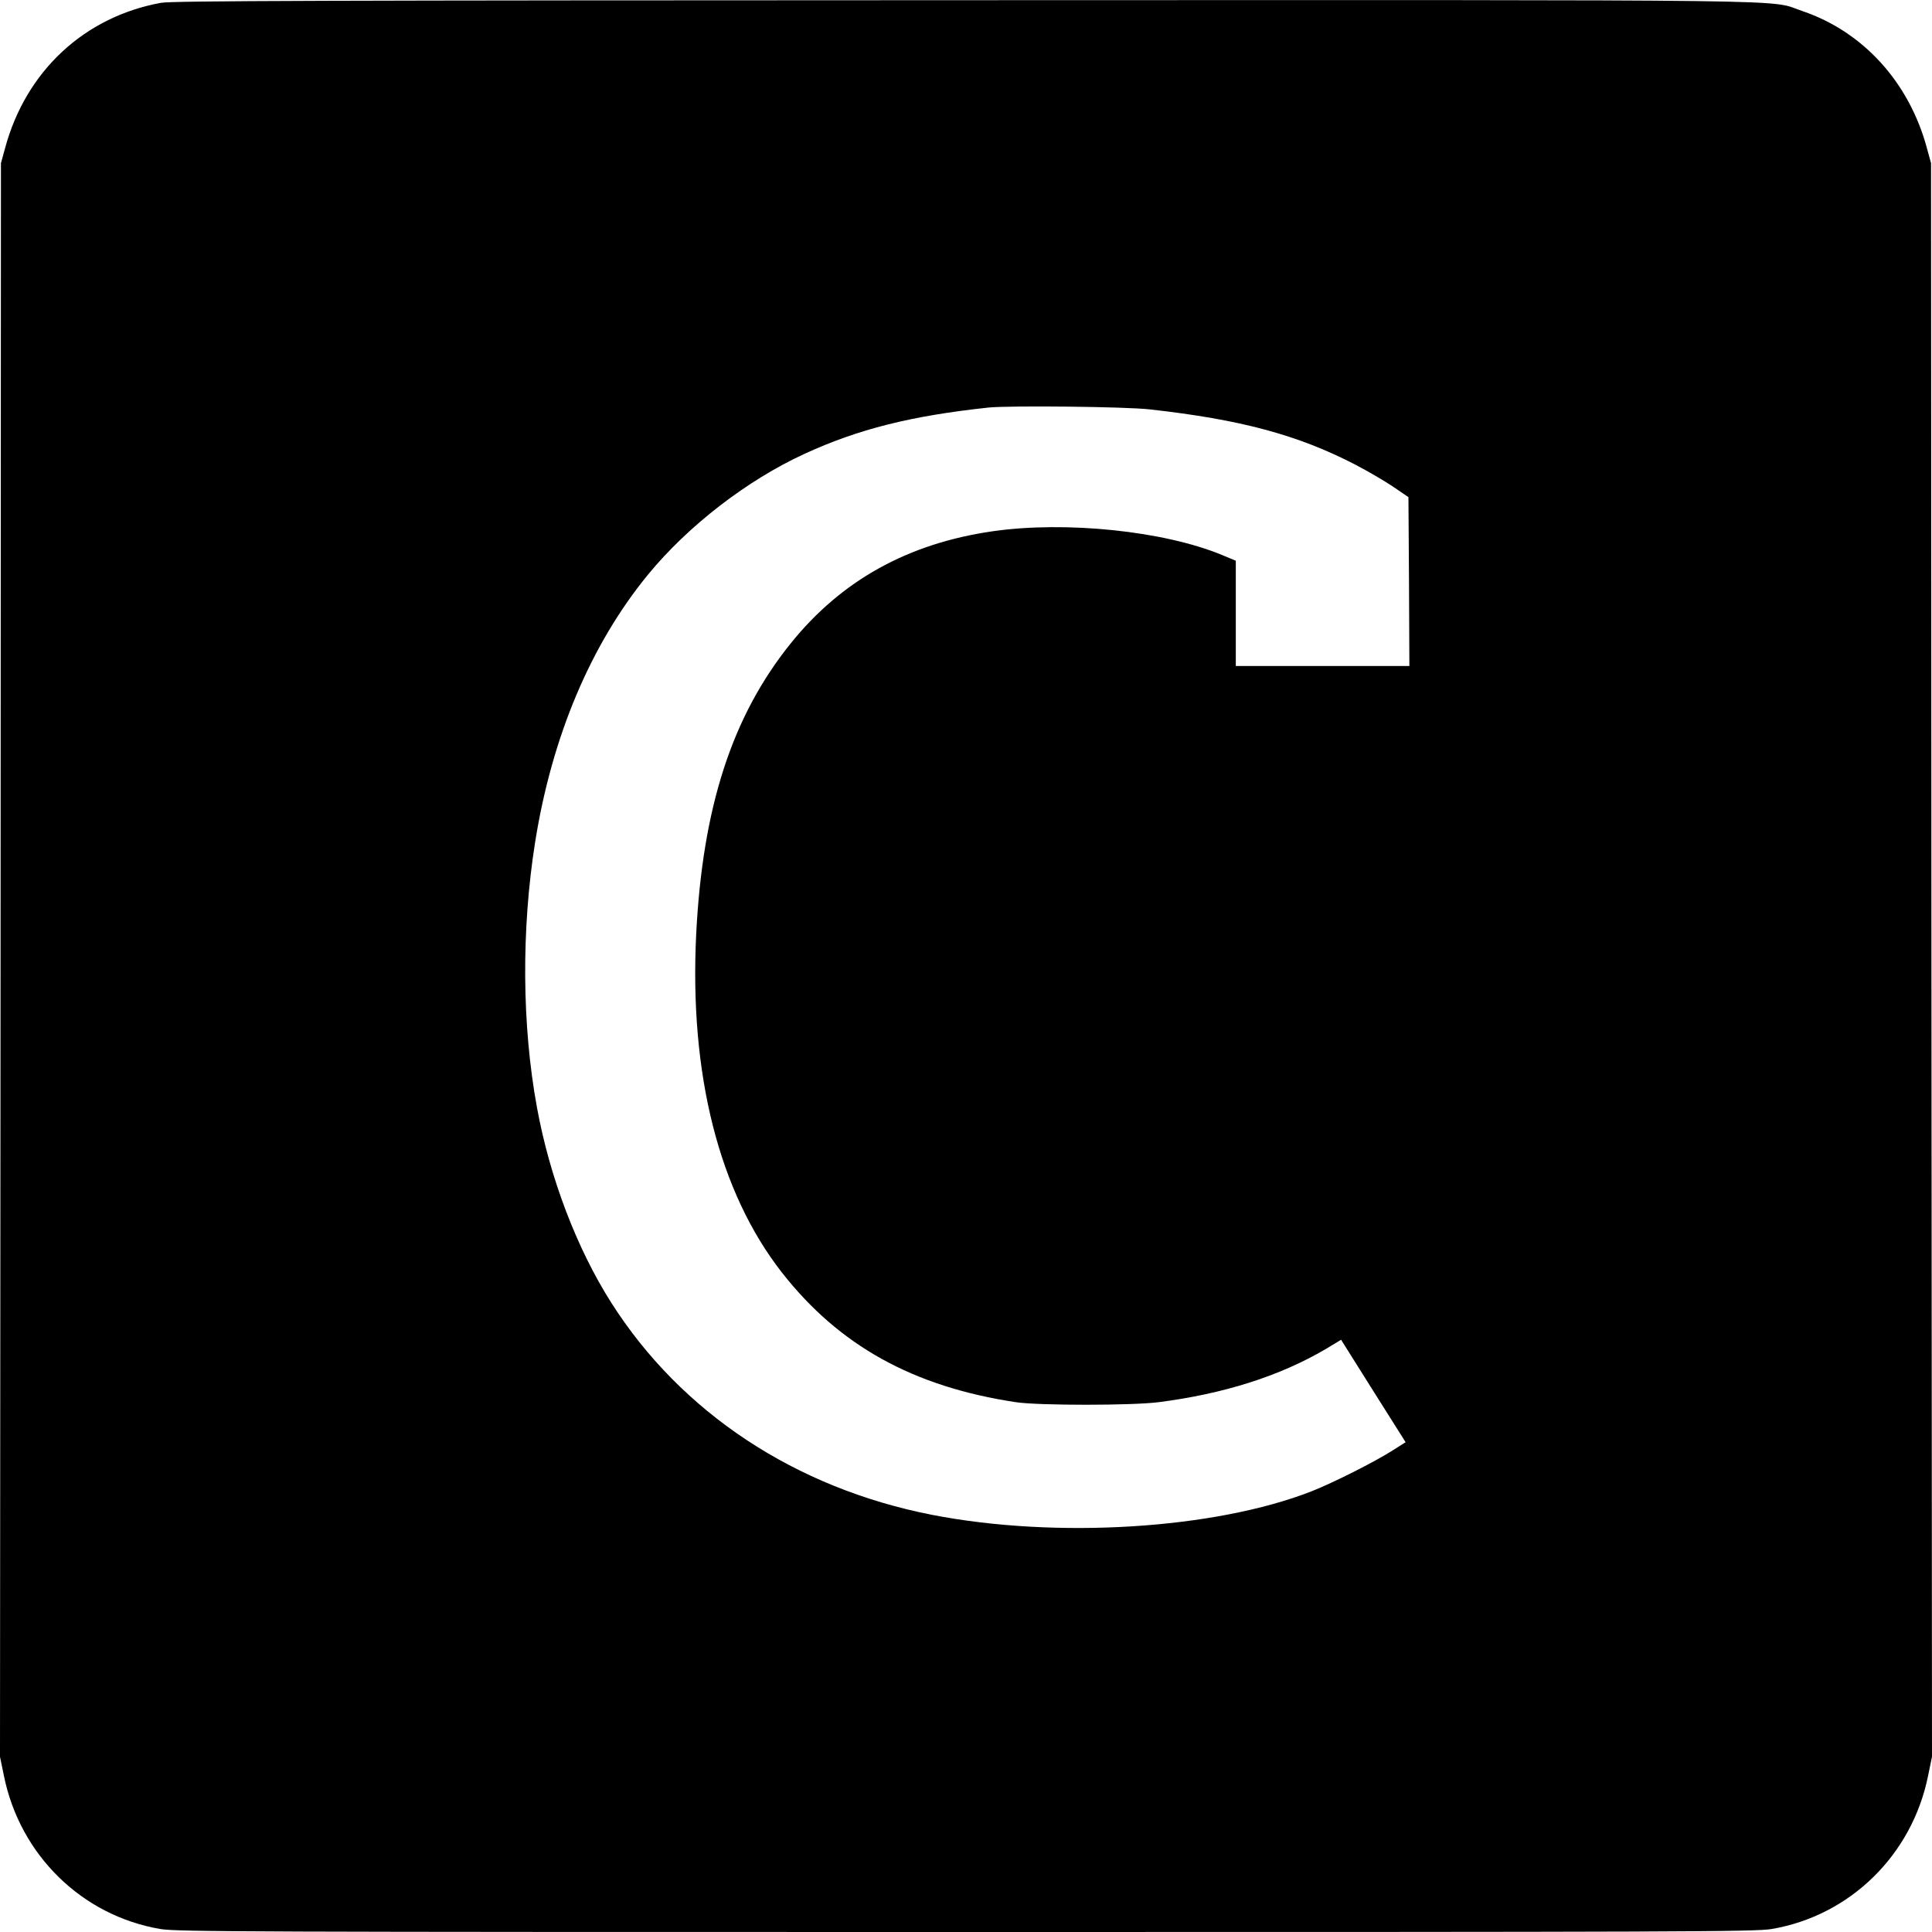 <?xml version="1.0" standalone="no"?>
<!DOCTYPE svg PUBLIC "-//W3C//DTD SVG 20010904//EN"
 "http://www.w3.org/TR/2001/REC-SVG-20010904/DTD/svg10.dtd">
<svg version="1.0" xmlns="http://www.w3.org/2000/svg"
 width="1024pt" height="1024pt" viewBox="0 0 1024 1024"
 preserveAspectRatio="xMidYMid meet">
<g transform="translate(0,1024) scale(0.1,-0.1)"
fill="#000000" stroke="none">
<path d="M853 10225 c-406 -74 -716 -362 -826 -770 l-22 -80 -2 -4223 -3
-4223 21 -102 c85 -419 413 -740 828 -811 86 -15 476 -16 4271 -16 3795 0
4185 1 4271 16 415 71 743 392 828 811 l21 102 -3 4223 -2 4223 -22 80 c-94
349 -338 617 -659 726 -189 64 150 59 -4443 58 -3390 -1 -4200 -3 -4258 -14z
m5242 -2155 c478 -53 784 -135 1087 -292 66 -34 156 -87 201 -117 l82 -56 3
-447 2 -448 -460 0 -460 0 0 279 0 279 -72 30 c-308 128 -830 182 -1218 126
-449 -65 -801 -261 -1069 -594 -311 -386 -467 -868 -501 -1540 -37 -744 121
-1367 453 -1793 304 -389 697 -607 1242 -689 120 -18 613 -18 755 0 345 44
642 138 887 282 l81 49 171 -272 171 -271 -68 -43 c-93 -60 -318 -173 -430
-217 -513 -201 -1354 -253 -2012 -125 -725 142 -1329 541 -1700 1124 -183 288
-326 663 -394 1035 -80 436 -83 942 -10 1405 89 561 295 1049 599 1420 213
259 525 500 830 640 285 131 565 201 975 245 111 11 726 5 855 -10z"/>
</g>
</svg>
